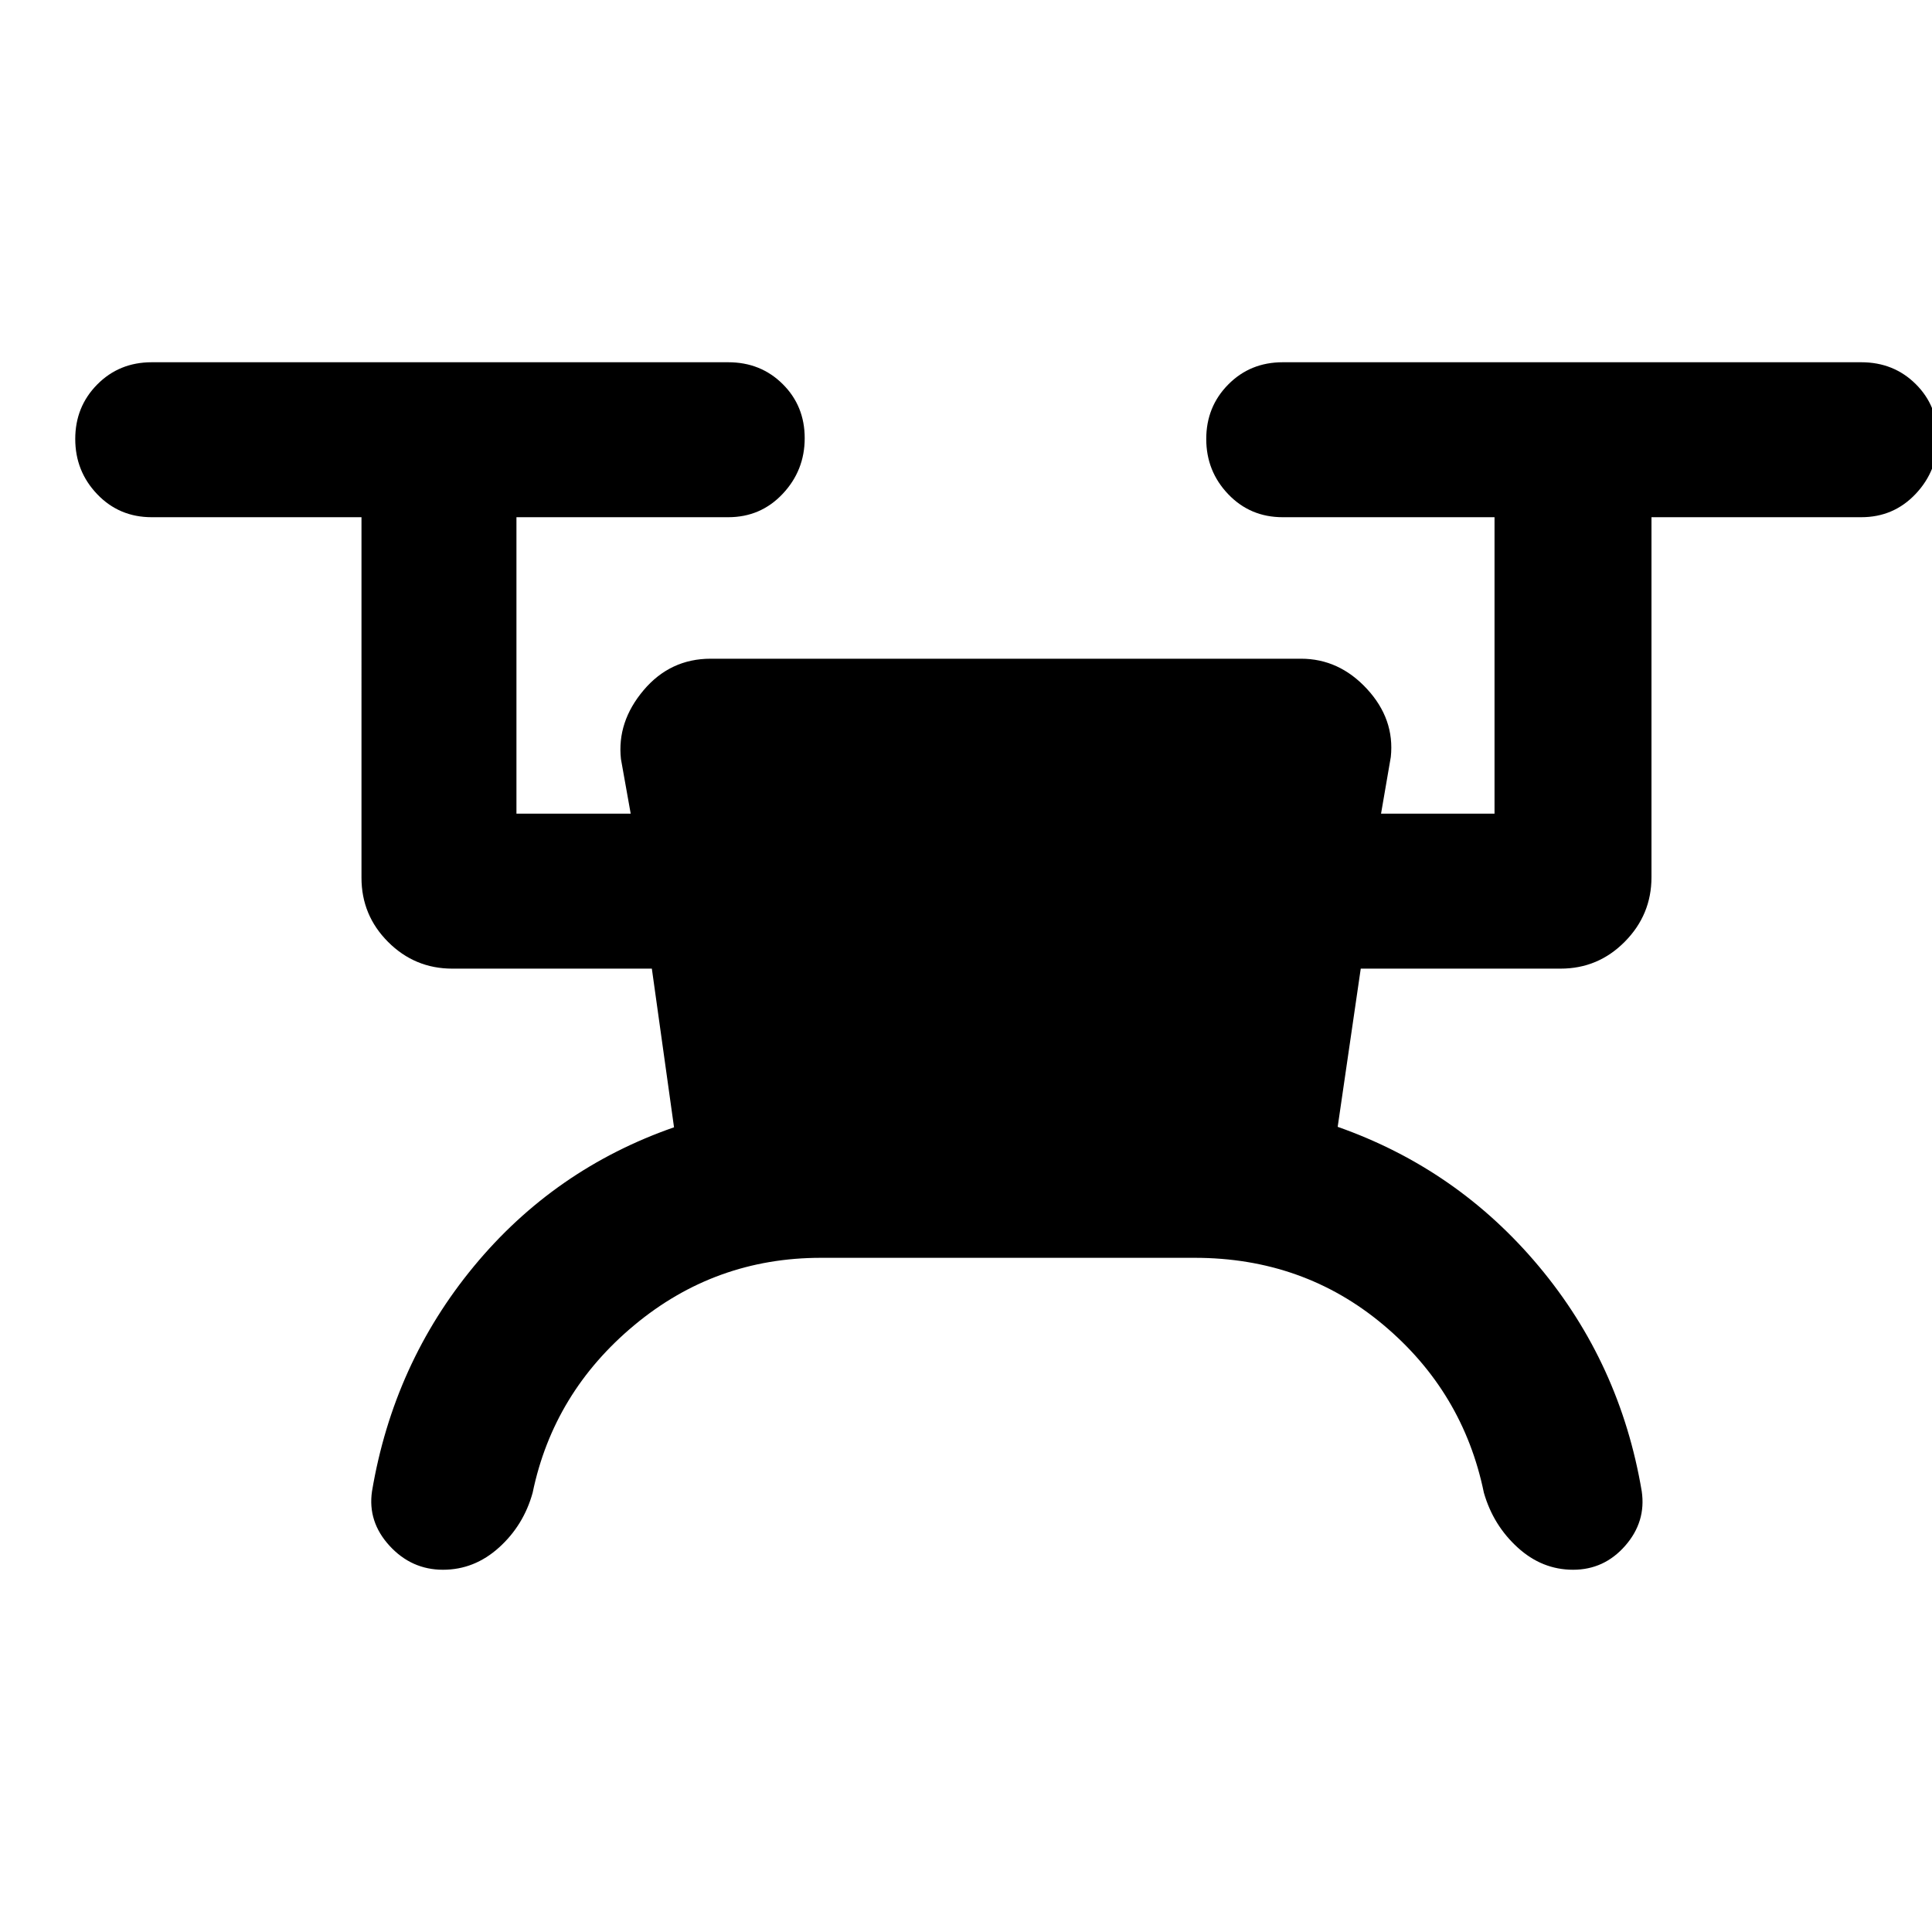 <svg xmlns="http://www.w3.org/2000/svg" height="20" viewBox="0 -960 960 960" width="20"><path d="M407.92-335q-52.54 0-92.73 33.46-40.19 33.46-50.52 83.26-4.46 16.15-16.69 27.21Q235.74-180 220.11-180t-26.56-11.92q-10.93-11.93-8.7-27.08 10.69-63.46 50.65-111.81 39.96-48.34 99.42-69.04l-11.02-78.84h-99.13q-18.66 0-31.91-13.25-13.24-13.24-13.24-31.91V-703H75.39q-16.15 0-27.08-11.42-10.92-11.42-10.92-27.45 0-16.04 10.92-27.08Q59.24-780 75.39-780h286.46q16.15 0 27.07 10.85 10.93 10.85 10.93 26.88 0 16.04-10.93 27.65Q378-703 361.85-703H256.62v147.31h56.77l-4.85-27.16q-2-18.48 11.24-34.16 13.24-15.68 33.37-15.68h293.31q18.92 0 32.77 15 13.85 15 11.85 33.84l-4.85 28.16h56.39V-703H637.38q-16.15 0-27.07-11.42-10.93-11.42-10.93-27.45 0-16.04 10.93-27.08Q621.23-780 637.38-780h287.47q16.14 0 27.07 10.85 10.92 10.85 10.92 26.88 0 16.04-10.92 27.65Q940.99-703 924.85-703H820.61v178.88q0 18.64-13.24 32.03-13.24 13.4-31.91 13.4h-99.31l-11.46 78.61q59.46 20.93 99.92 69.27 40.47 48.35 51.16 111.81 2.23 15.15-8.22 27.08Q797.11-180 781.67-180t-27.57-11.07q-12.14-11.06-16.77-27.21-10.33-50.18-50.01-83.45T593.62-335h-185.7Z"/></svg>